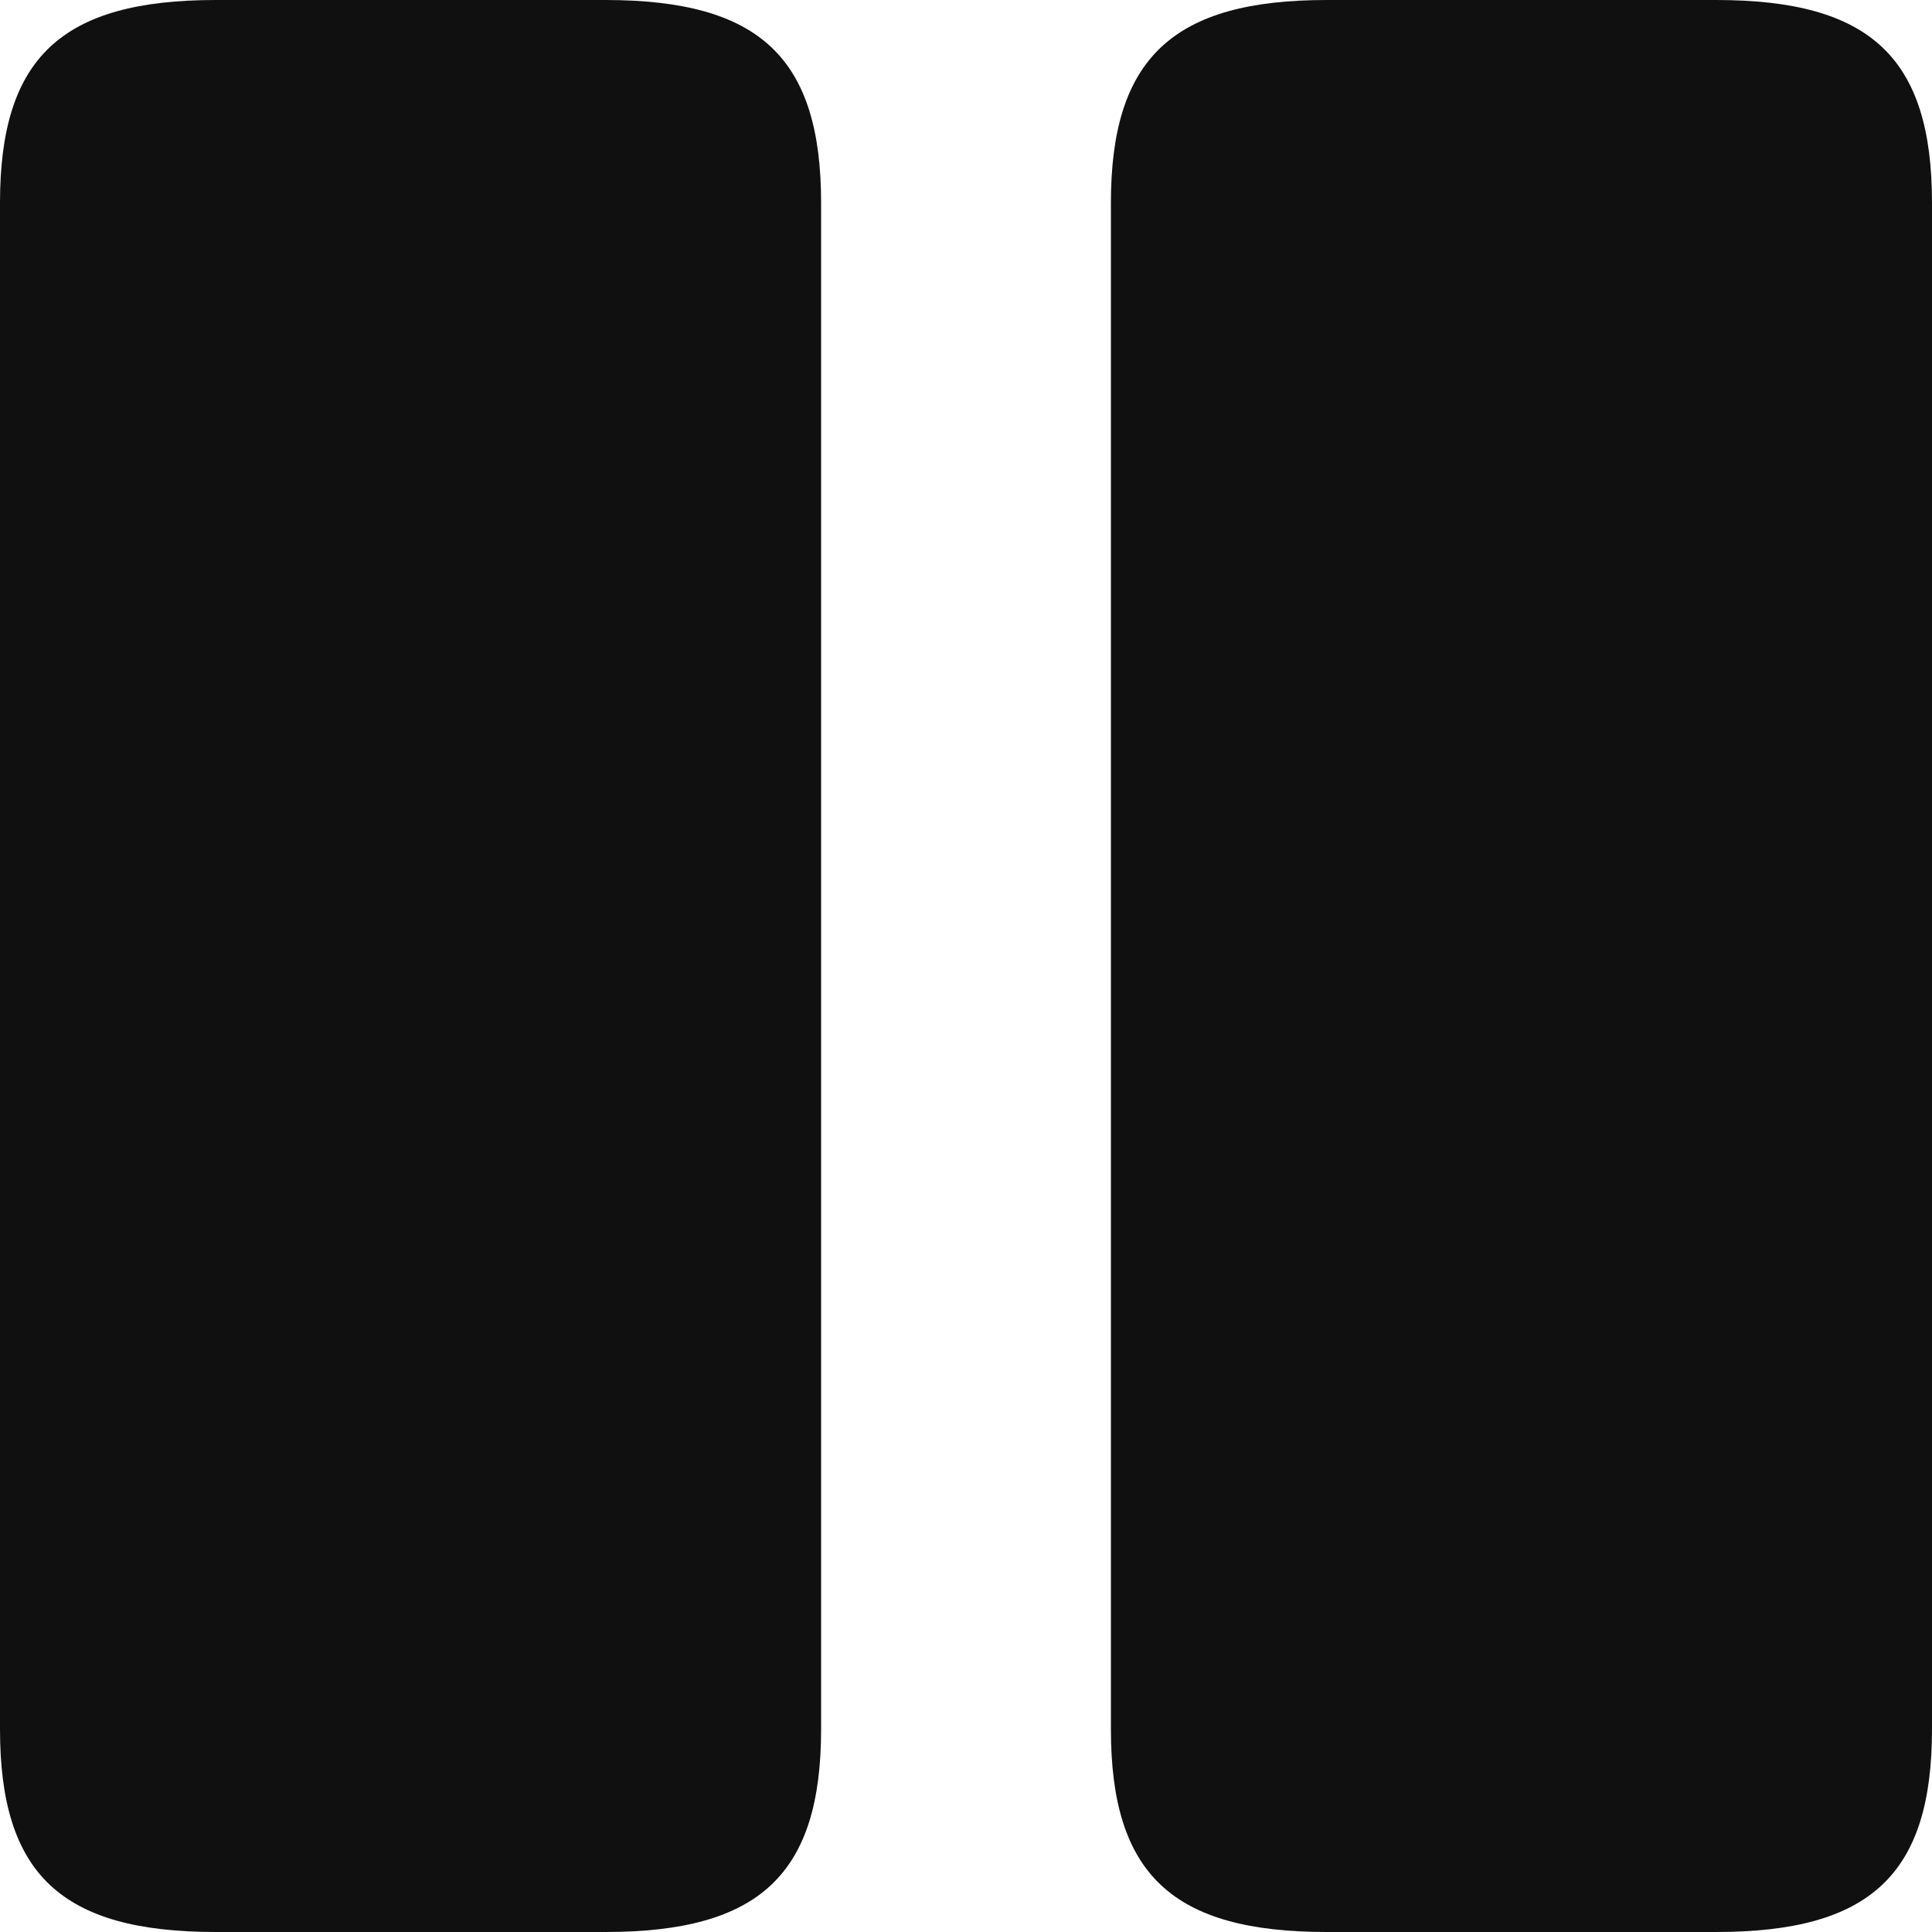 <svg width="18" height="18" viewBox="0 0 18 18" fill="none" xmlns="http://www.w3.org/2000/svg">
<path d="M7.65 16.11V1.89C7.65 0.54 7.08 0 5.64 0H2.01C0.57 0 0 0.54 0 1.89V16.11C0 17.46 0.57 18 2.01 18H5.64C7.08 18 7.65 17.46 7.65 16.11Z" fill="#101010"/>
<path d="M18 16.11V1.89C18 0.54 17.43 0 15.99 0H12.36C10.93 0 10.35 0.54 10.35 1.89V16.11C10.35 17.46 10.92 18 12.36 18H15.99C17.43 18 18 17.46 18 16.11Z" fill="#101010"/>
</svg>
